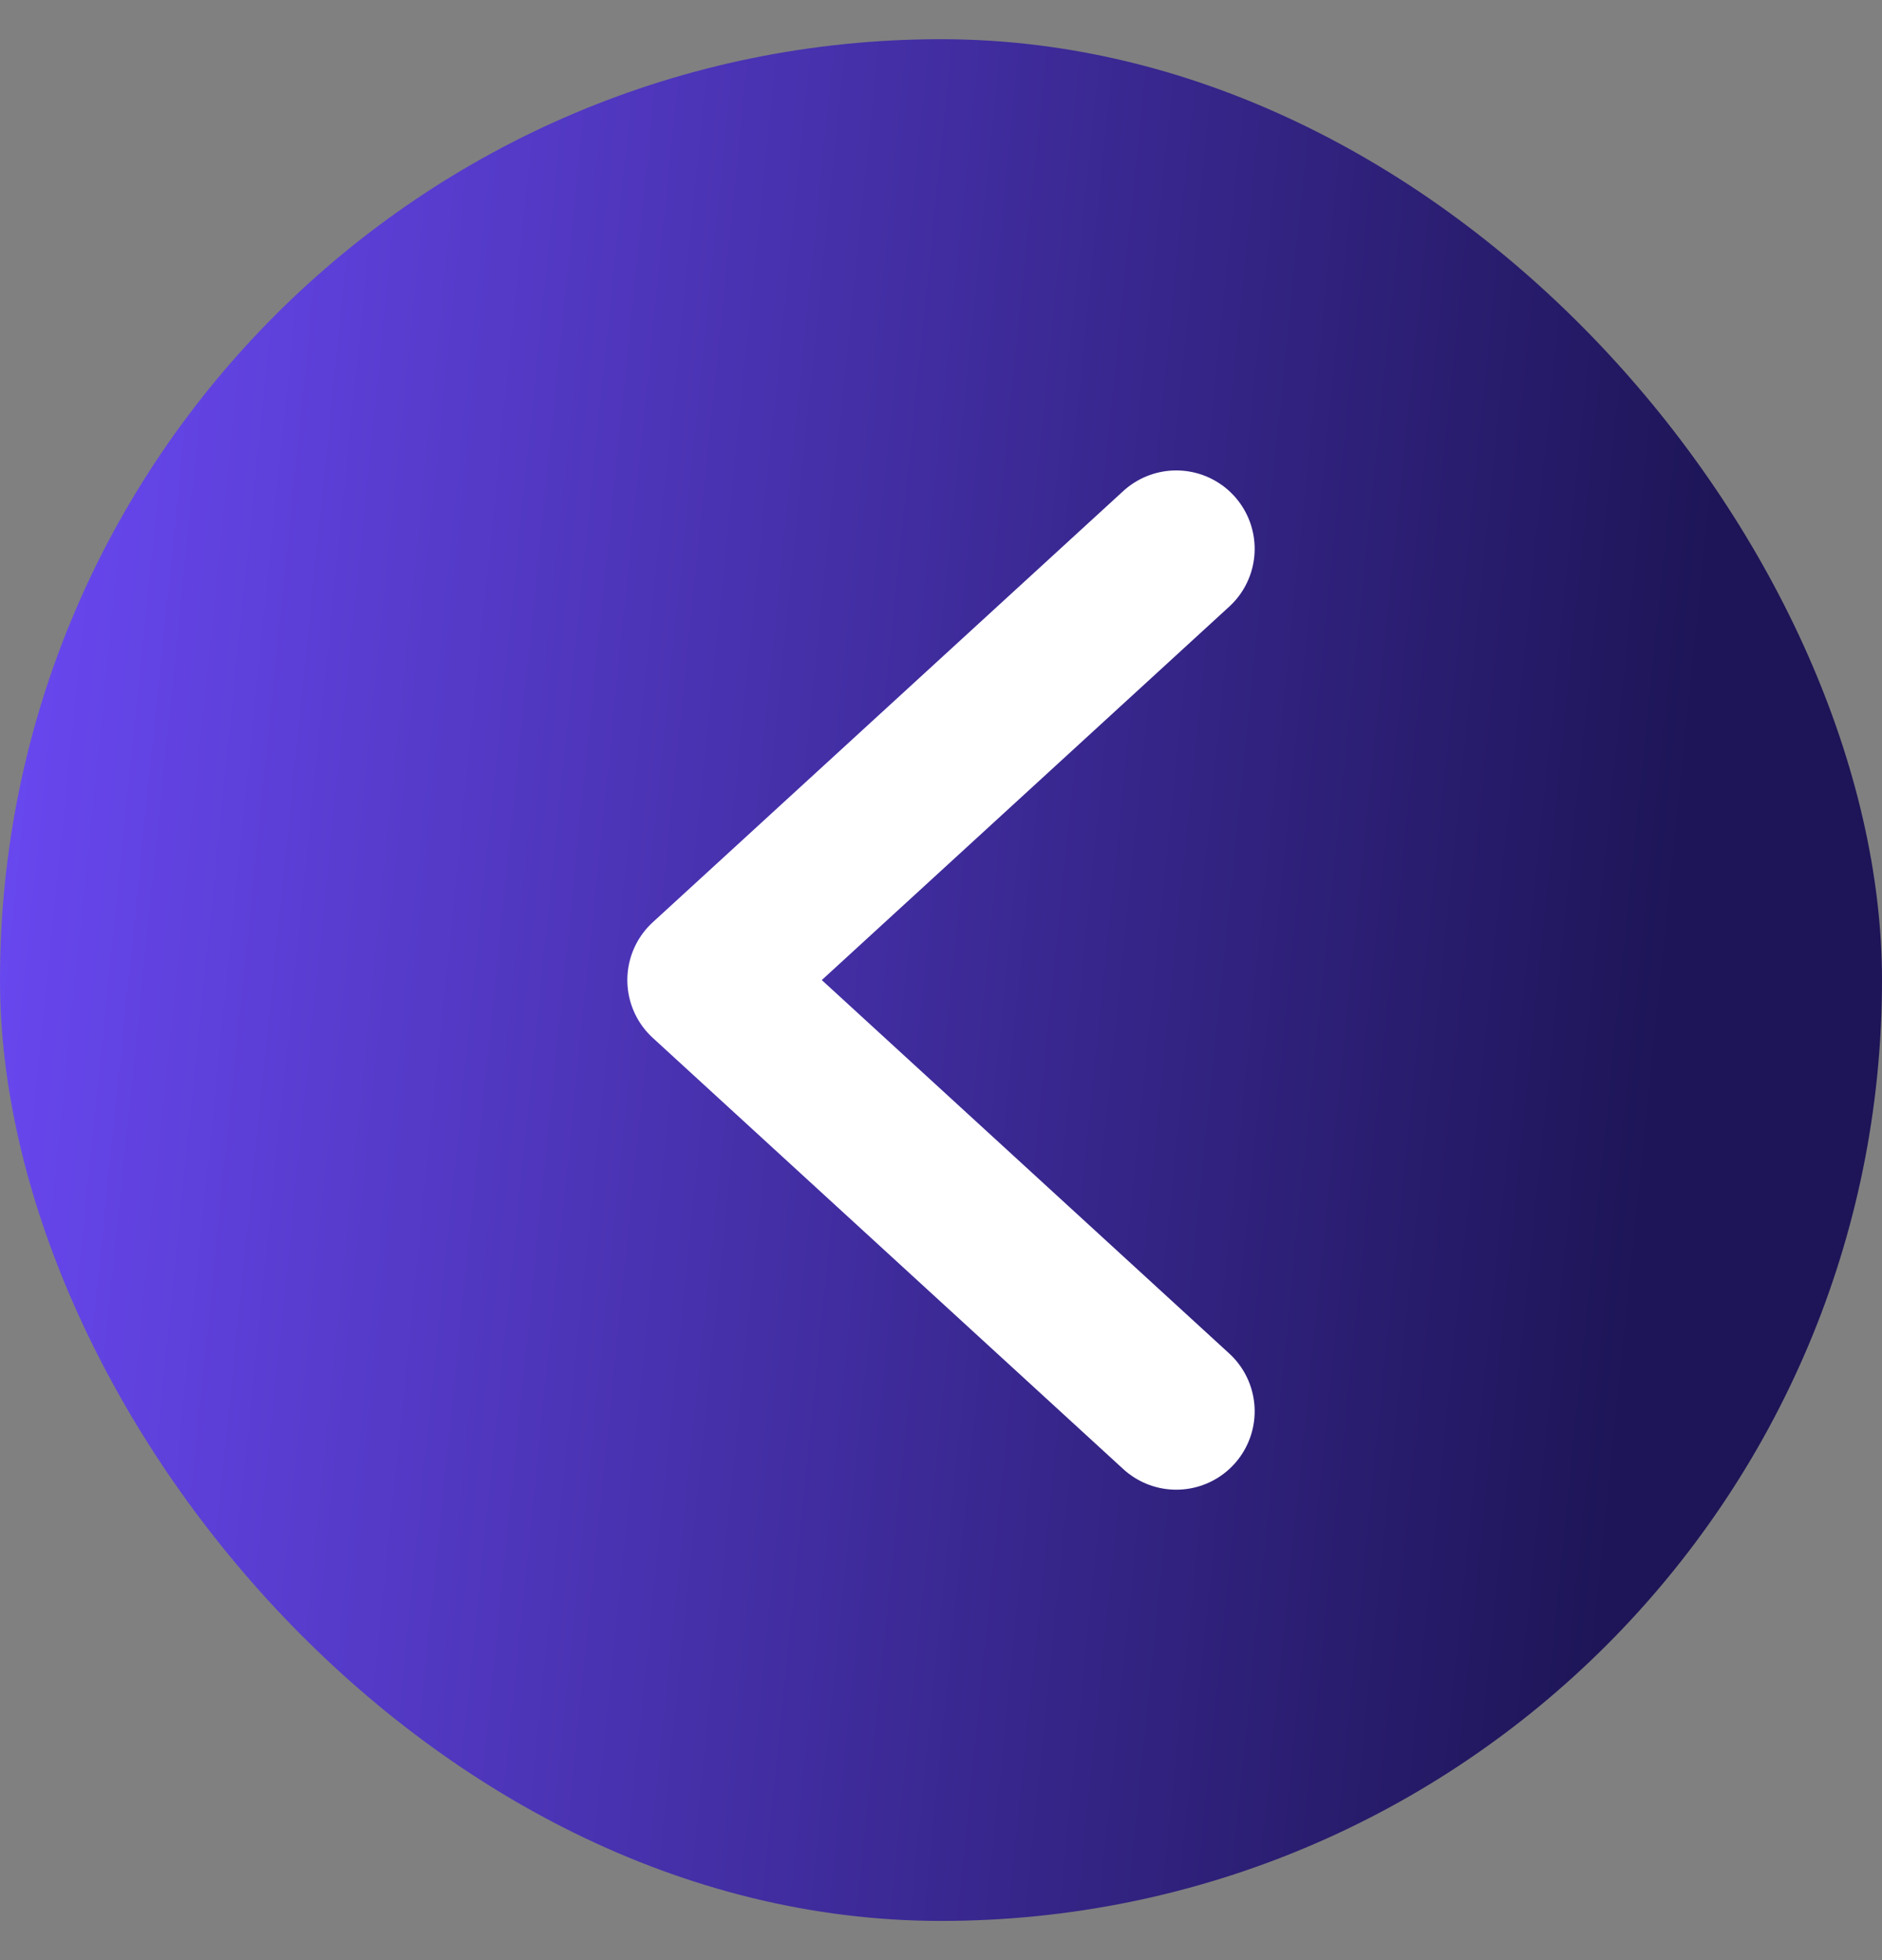 <svg width="24" height="25" viewBox="0 0 24 25" fill="none" xmlns="http://www.w3.org/2000/svg">
<rect x="0" y="0" width="24" height="25" fill="#808080" stroke="none"/>
<g clip-path="url(#clip0_13925_1658)">
<rect y="0.5" width="24" height="24" rx="12" fill="url(#paint0_linear_13925_1658)"/>
<path d="M15 18L9 12.5L15 7" stroke="white" stroke-width="2" stroke-linecap="round" stroke-linejoin="round"/>
</g>
<defs>
<linearGradient id="paint0_linear_13925_1658" x1="-3.61607e-09" y1="2.9" x2="22.128" y2="5.156" gradientUnits="userSpaceOnUse">
<stop stop-color="#6B49F5"/>
<stop offset="1" stop-color="#1D1557"/>
</linearGradient>
<clipPath id="clip0_13925_1658">
<rect y="0.5" width="24" height="24" rx="12" fill="white"/>
</clipPath>
</defs>
</svg>
